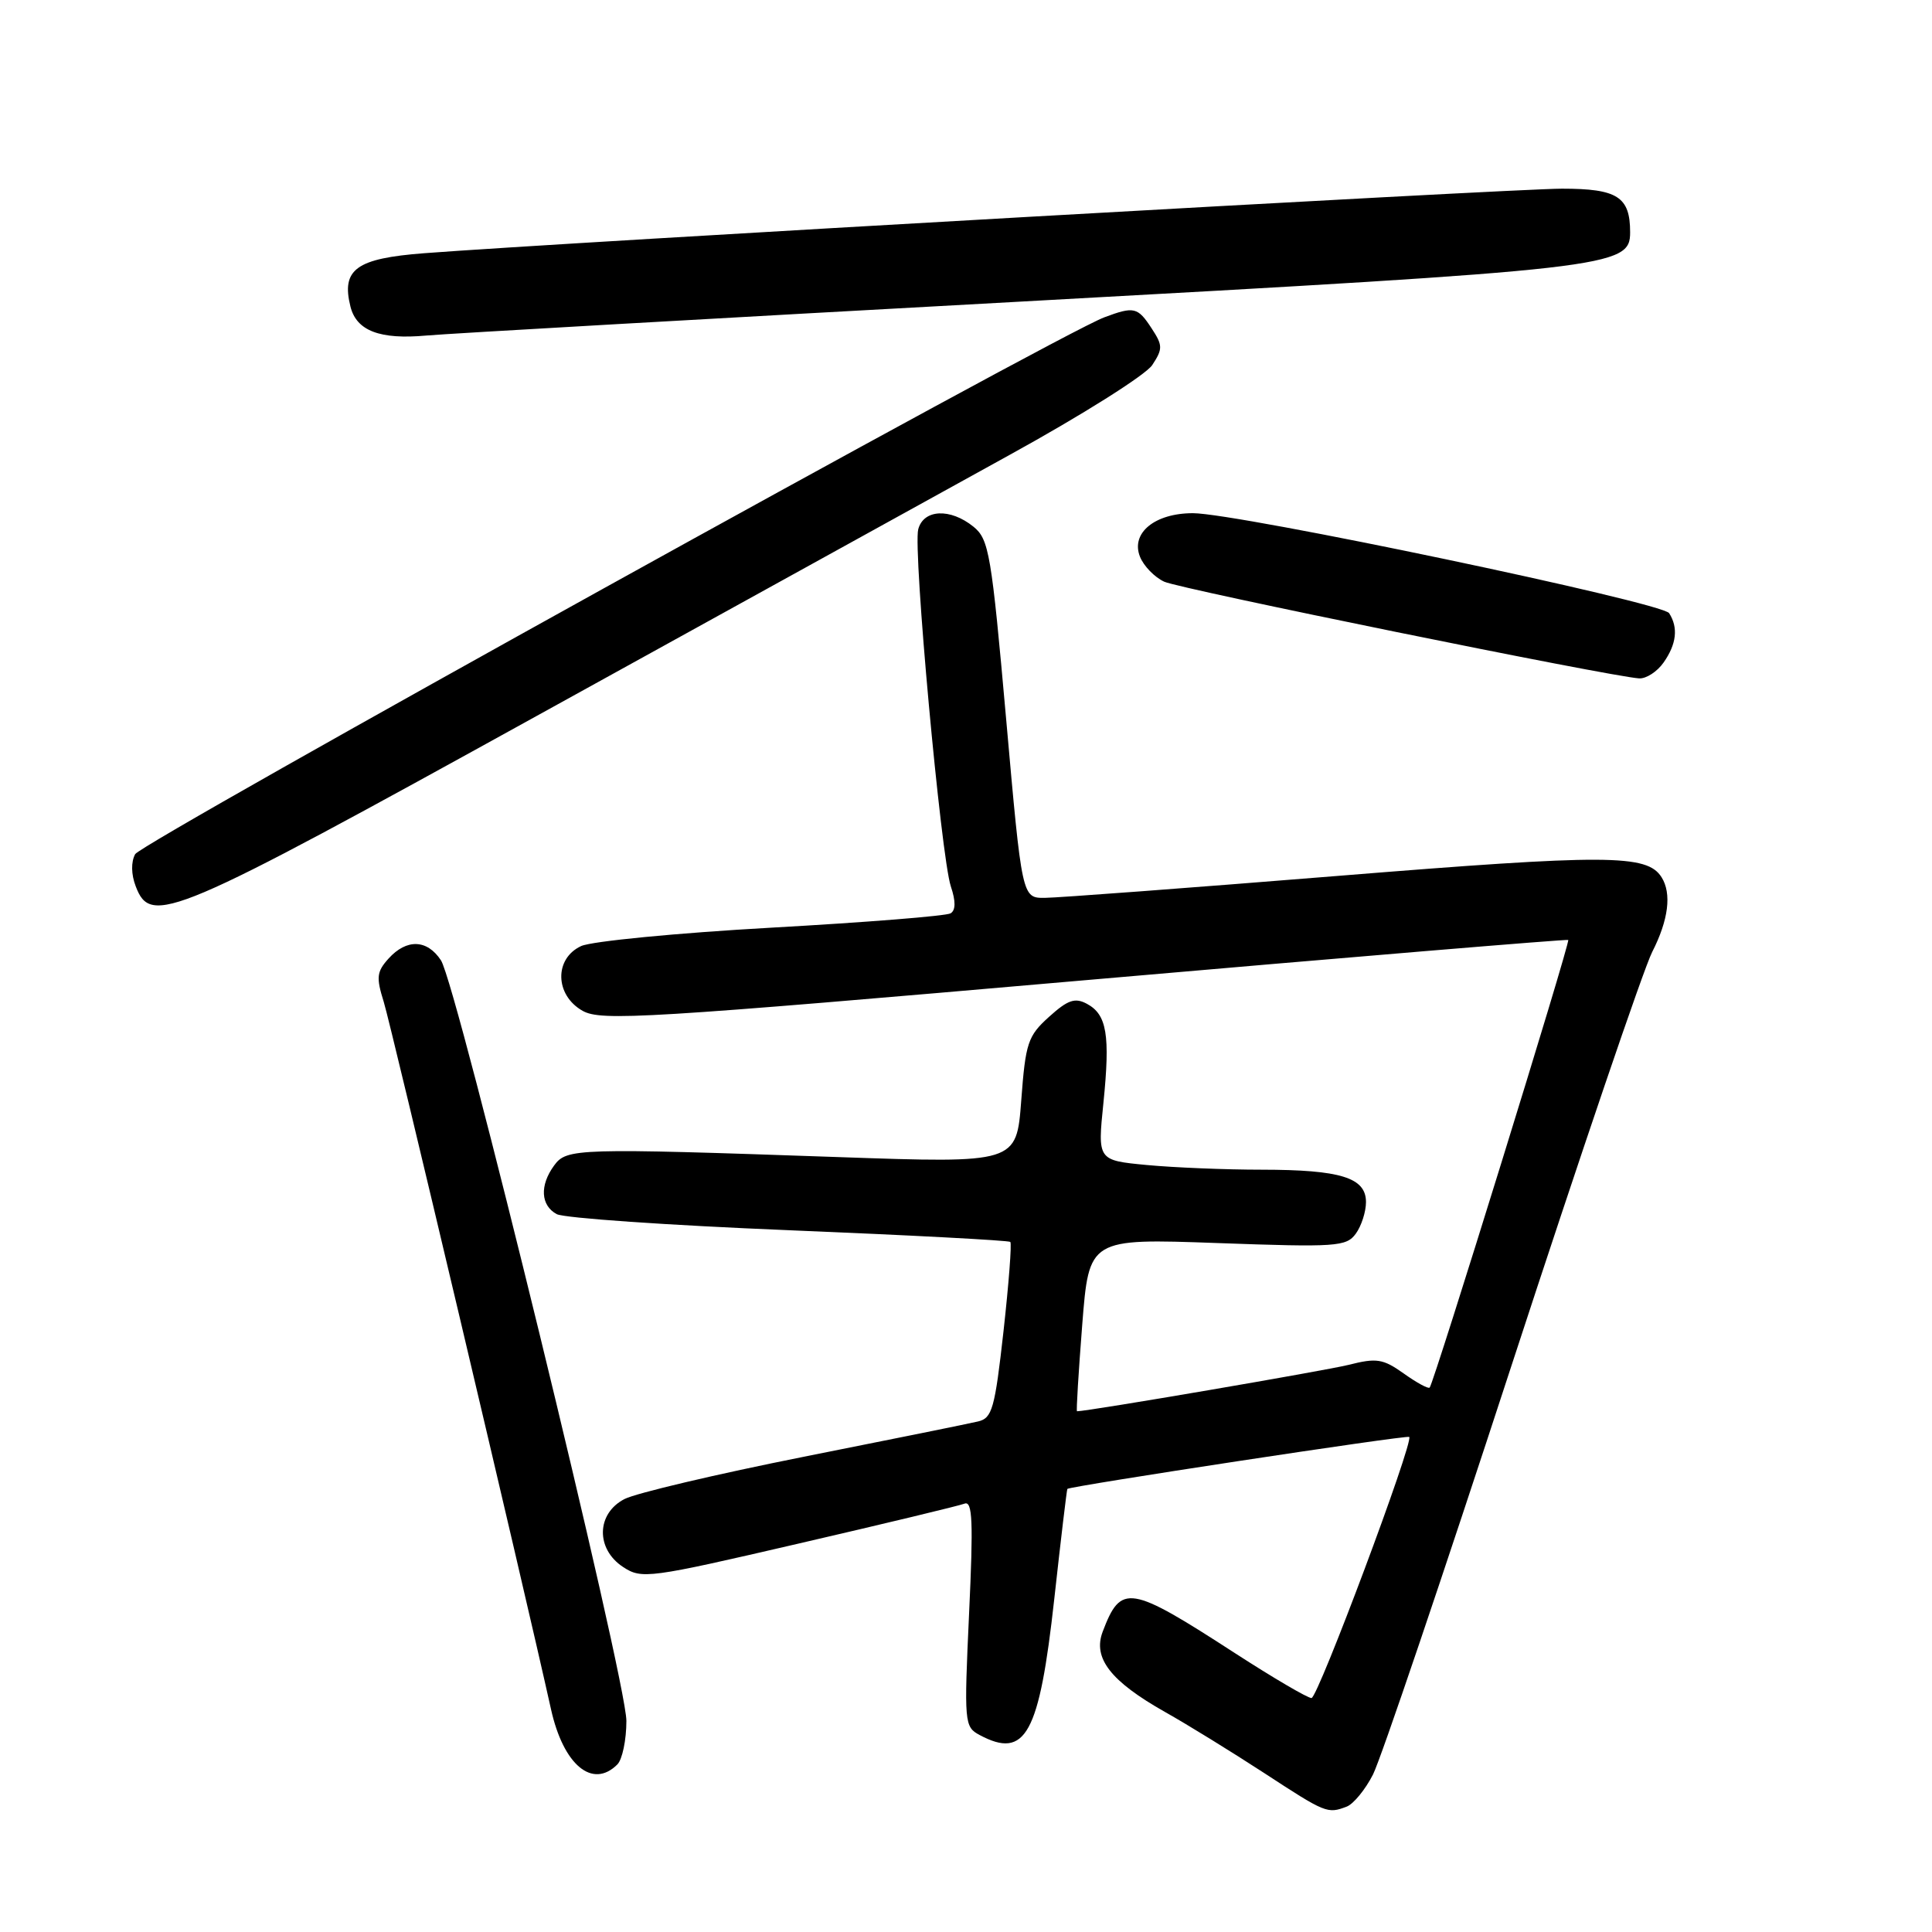 <?xml version="1.0" encoding="UTF-8" standalone="no"?>
<!DOCTYPE svg PUBLIC "-//W3C//DTD SVG 1.1//EN" "http://www.w3.org/Graphics/SVG/1.1/DTD/svg11.dtd" >
<svg xmlns="http://www.w3.org/2000/svg" xmlns:xlink="http://www.w3.org/1999/xlink" version="1.1" viewBox="0 0 256 256">
 <g >
 <path fill="currentColor"
d=" M 178.46 239.38 C 179.35 239.03 180.92 237.12 181.93 235.13 C 182.95 233.13 191.22 208.71 200.31 180.86 C 209.41 153.01 217.78 128.39 218.92 126.15 C 221.09 121.90 221.53 118.39 220.16 116.23 C 218.23 113.19 213.03 113.17 177.29 116.06 C 157.61 117.65 140.13 118.96 138.46 118.97 C 135.42 119.00 135.42 119.00 133.32 95.29 C 131.37 73.35 131.05 71.46 128.99 69.79 C 125.91 67.30 122.37 67.47 121.67 70.14 C 120.96 72.85 124.68 113.49 125.99 117.45 C 126.65 119.41 126.64 120.61 125.96 121.02 C 125.40 121.37 114.72 122.22 102.22 122.92 C 89.73 123.62 78.38 124.72 77.00 125.36 C 73.41 127.03 73.52 131.87 77.20 133.94 C 79.65 135.32 85.53 134.96 143.70 129.89 C 178.79 126.83 207.64 124.43 207.80 124.55 C 208.11 124.77 190.01 183.21 189.44 183.86 C 189.26 184.06 187.72 183.22 186.01 182.00 C 183.25 180.04 182.41 179.91 178.70 180.85 C 175.61 181.62 144.19 187.00 142.71 187.00 C 142.59 187.00 142.91 181.85 143.40 175.55 C 144.30 164.10 144.30 164.10 161.30 164.71 C 177.09 165.28 178.39 165.19 179.65 163.47 C 180.39 162.45 181.00 160.57 181.00 159.28 C 181.00 156.04 177.65 155.00 167.18 154.99 C 162.41 154.99 155.56 154.71 151.96 154.37 C 145.43 153.75 145.43 153.75 146.21 146.13 C 147.12 137.14 146.67 134.43 144.02 133.01 C 142.44 132.16 141.49 132.49 139.01 134.73 C 136.19 137.27 135.89 138.18 135.32 145.82 C 134.69 154.14 134.69 154.14 111.10 153.32 C 76.30 152.11 75.09 152.15 73.42 154.44 C 71.49 157.08 71.64 159.73 73.77 160.88 C 74.74 161.40 88.58 162.36 104.52 163.01 C 120.46 163.66 133.67 164.36 133.87 164.56 C 134.08 164.75 133.67 170.08 132.97 176.39 C 131.82 186.67 131.47 187.91 129.60 188.35 C 128.44 188.63 118.05 190.73 106.50 193.03 C 94.95 195.33 84.26 197.85 82.75 198.63 C 79.01 200.56 78.92 205.25 82.57 207.64 C 85.04 209.26 85.95 209.14 105.82 204.53 C 117.19 201.90 127.09 199.52 127.81 199.24 C 128.86 198.84 128.98 201.60 128.41 213.76 C 127.74 228.30 127.78 228.81 129.79 229.89 C 135.90 233.16 137.71 229.85 139.70 211.84 C 140.57 203.95 141.35 197.41 141.43 197.29 C 141.69 196.93 186.45 190.12 186.73 190.40 C 187.35 191.02 174.63 225.00 173.78 225.00 C 173.26 225.00 168.71 222.33 163.67 219.07 C 149.64 209.98 148.54 209.81 146.11 216.21 C 144.78 219.71 147.16 222.77 154.36 226.84 C 157.32 228.50 163.23 232.15 167.50 234.93 C 175.68 240.27 175.89 240.36 178.46 239.38 Z  M 81.80 233.80 C 82.46 233.14 83.00 230.54 83.00 228.03 C 83.00 222.58 60.54 130.49 58.43 127.25 C 56.60 124.46 53.88 124.37 51.49 127.01 C 49.91 128.76 49.83 129.51 50.85 132.76 C 51.82 135.87 69.33 209.90 73.01 226.48 C 74.65 233.88 78.51 237.09 81.80 233.80 Z  M 71.05 94.90 C 96.05 81.09 124.29 65.51 133.81 60.26 C 143.34 55.02 151.83 49.67 152.68 48.37 C 154.09 46.22 154.08 45.77 152.59 43.50 C 150.75 40.69 150.27 40.57 146.32 42.05 C 140.21 44.33 18.76 111.61 17.91 113.18 C 17.35 114.21 17.38 115.87 17.98 117.43 C 20.00 122.76 22.63 121.64 71.05 94.90 Z  M 220.44 87.78 C 222.15 85.34 222.40 83.17 221.17 81.25 C 220.27 79.82 163.96 68.00 158.07 68.00 C 153.01 68.00 149.81 70.63 151.05 73.76 C 151.54 75.00 152.99 76.49 154.27 77.08 C 156.40 78.05 213.28 89.63 217.19 89.89 C 218.12 89.95 219.59 89.00 220.44 87.78 Z  M 135.50 39.95 C 213.79 35.65 216.00 35.40 216.00 30.78 C 216.00 26.07 214.32 25.00 206.96 25.00 C 200.50 25.00 74.77 32.13 56.24 33.55 C 47.19 34.24 45.20 35.68 46.44 40.64 C 47.25 43.84 50.34 45.02 56.50 44.46 C 59.25 44.21 94.80 42.18 135.50 39.95 Z "/>
</g>
</svg>